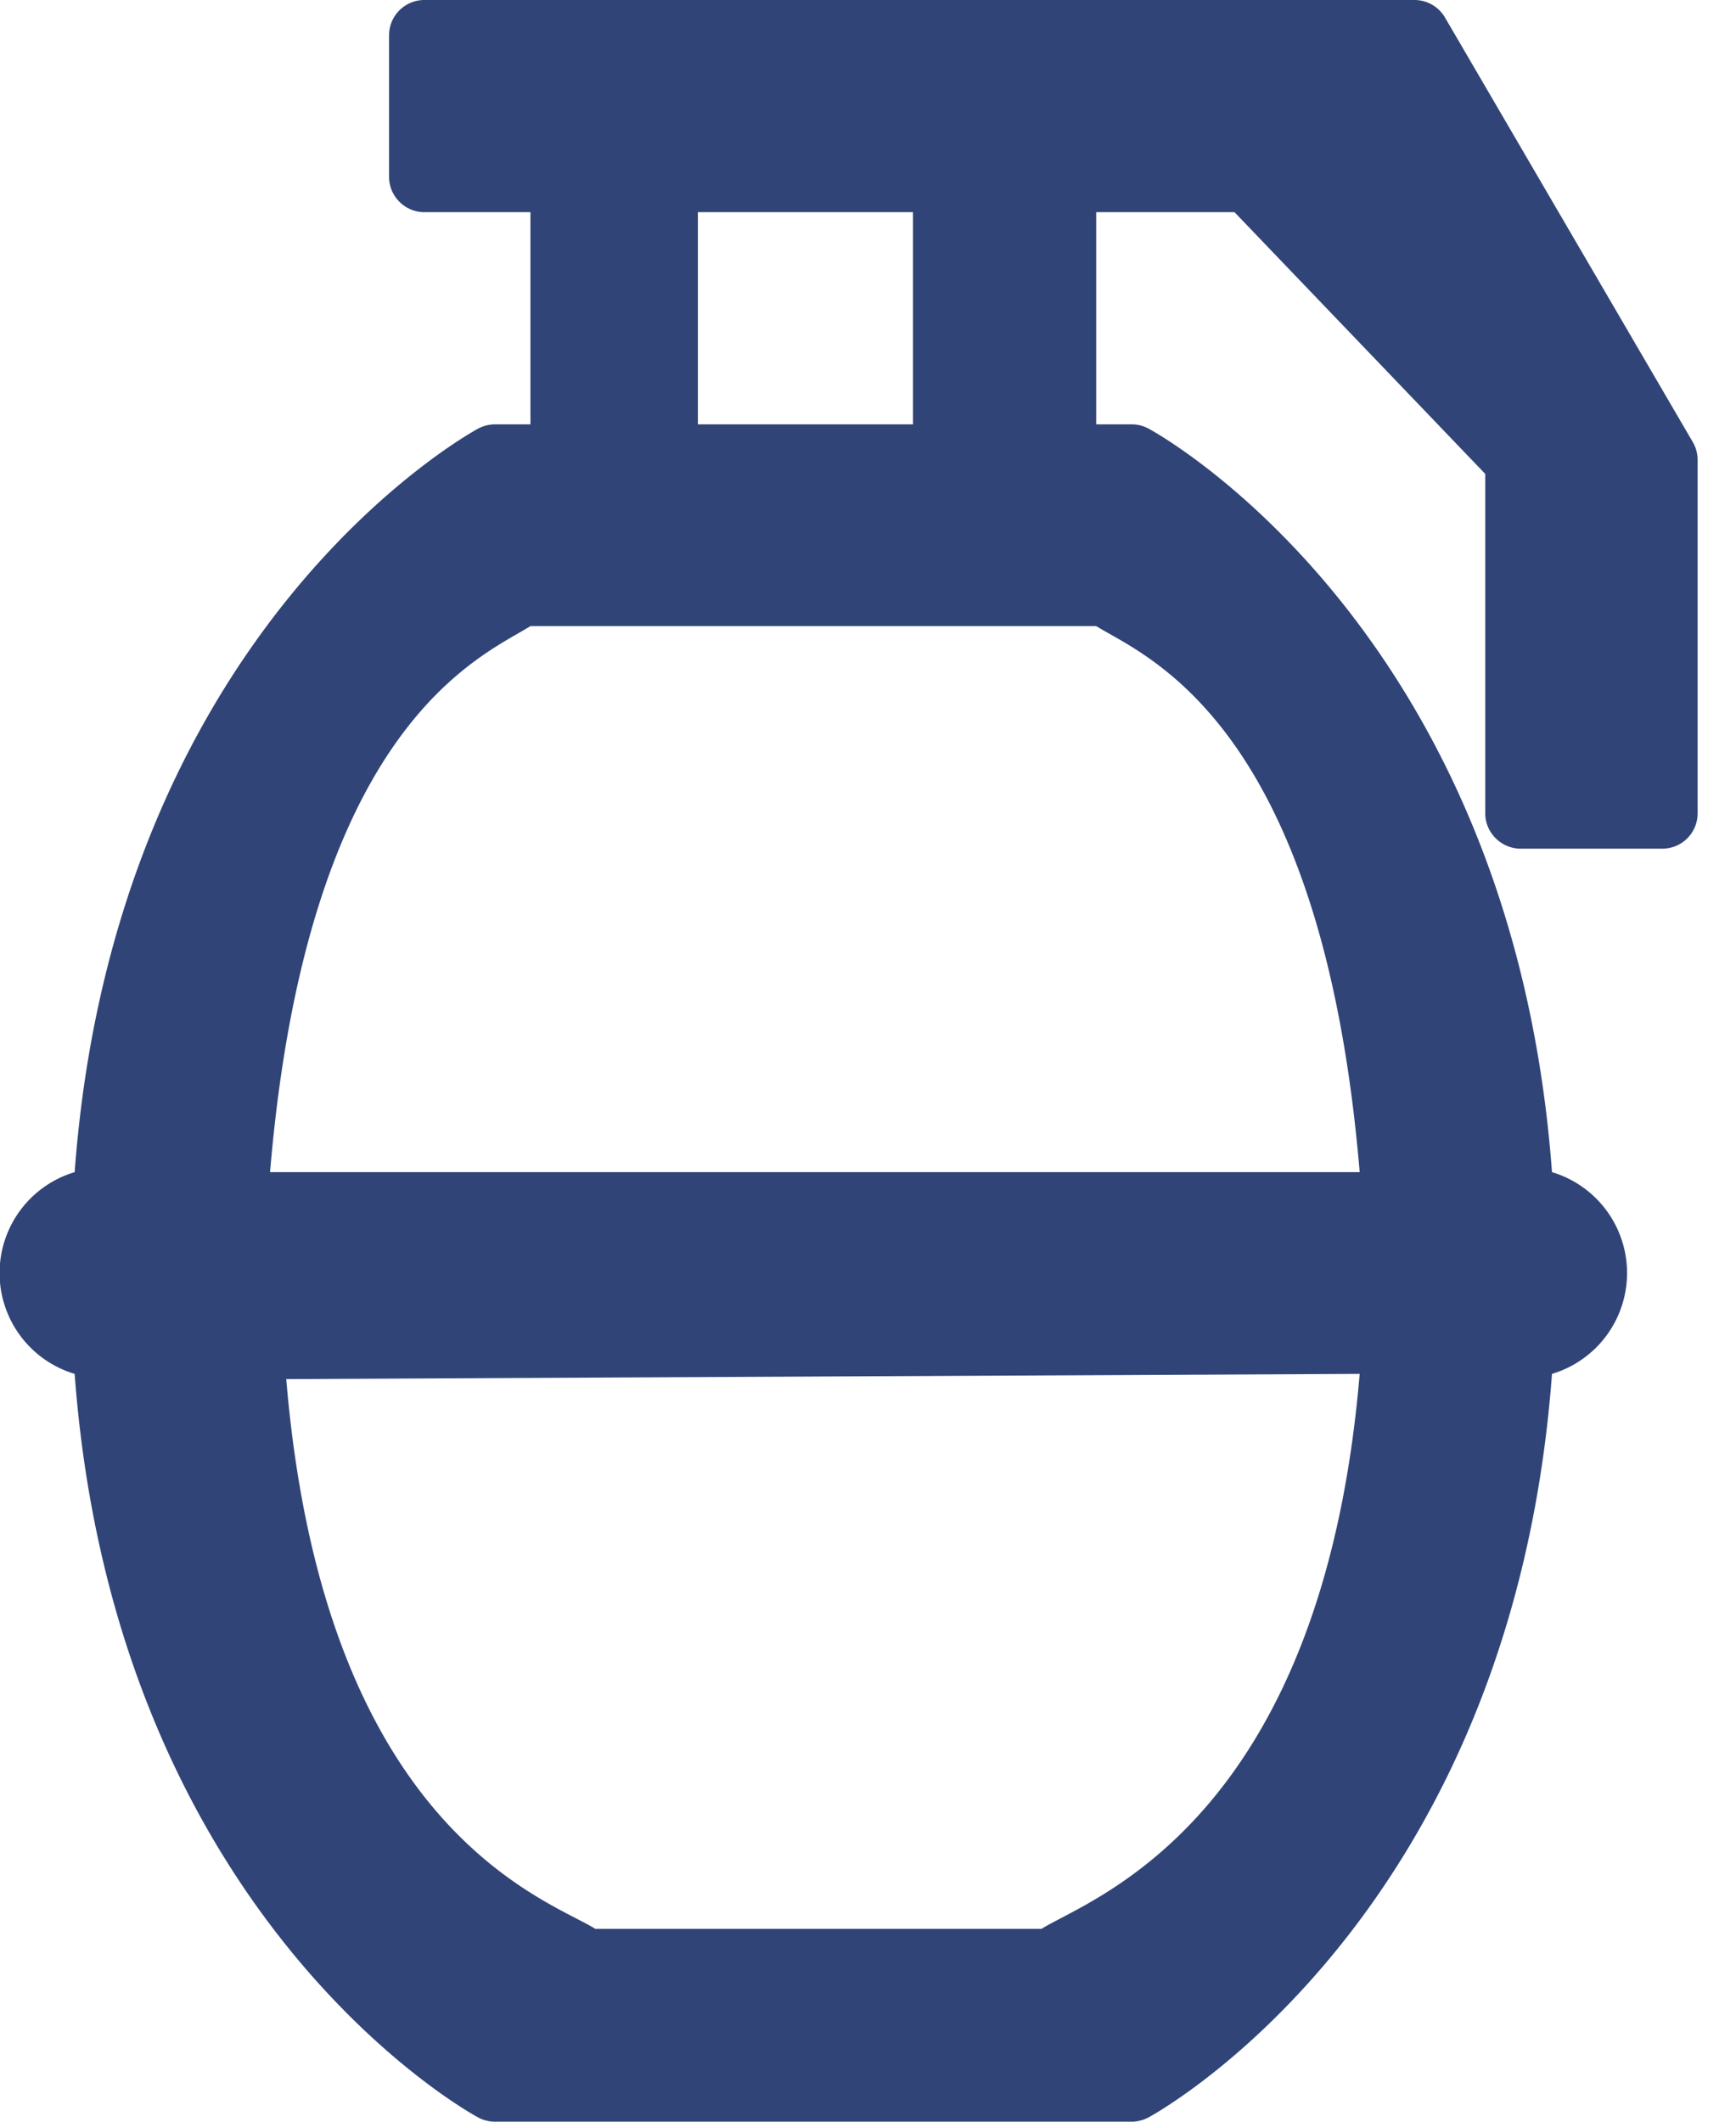 <svg xmlns="http://www.w3.org/2000/svg" fill="none" viewBox="0 0 9 11"><path fill="#304477" d="M2.567 2.2c-.031 0-.061.008-.088.022C2.4 2.265.594 3.284.387 6.077a.546.546 0 000 1.046c.207 2.793 2.013 3.813 2.092 3.855a.183.183 0 00.088.022h3.3c.03 0 .06-.008.087-.022.079-.043 1.885-1.062 2.092-3.855a.546.546 0 000-1.046C7.84 3.284 6.033 2.264 5.954 2.222a.183.183 0 00-.087-.022h-.184V1.1H6.4l1.3 1.357v1.76c0 .1.083.183.184.183h.734a.183.183 0 00.183-.183V2.383a.183.183 0 00-.025-.091L7.492.092A.183.183 0 007.333 0H2.2a.183.183 0 00-.183.183v.734c0 .1.082.183.183.183h.55v1.1h-.183zM5.4 10H3.086c-.25-.156-1.406-.51-1.602-2.85l5.565-.027C6.853 9.453 5.65 9.843 5.4 10zm1.65-3.923H1.4c.196-2.33 1.102-2.674 1.35-2.831h2.933c.25.156 1.17.492 1.366 2.831zM3.617 1.1h1.116v1.1H3.618V1.1z"/></svg>